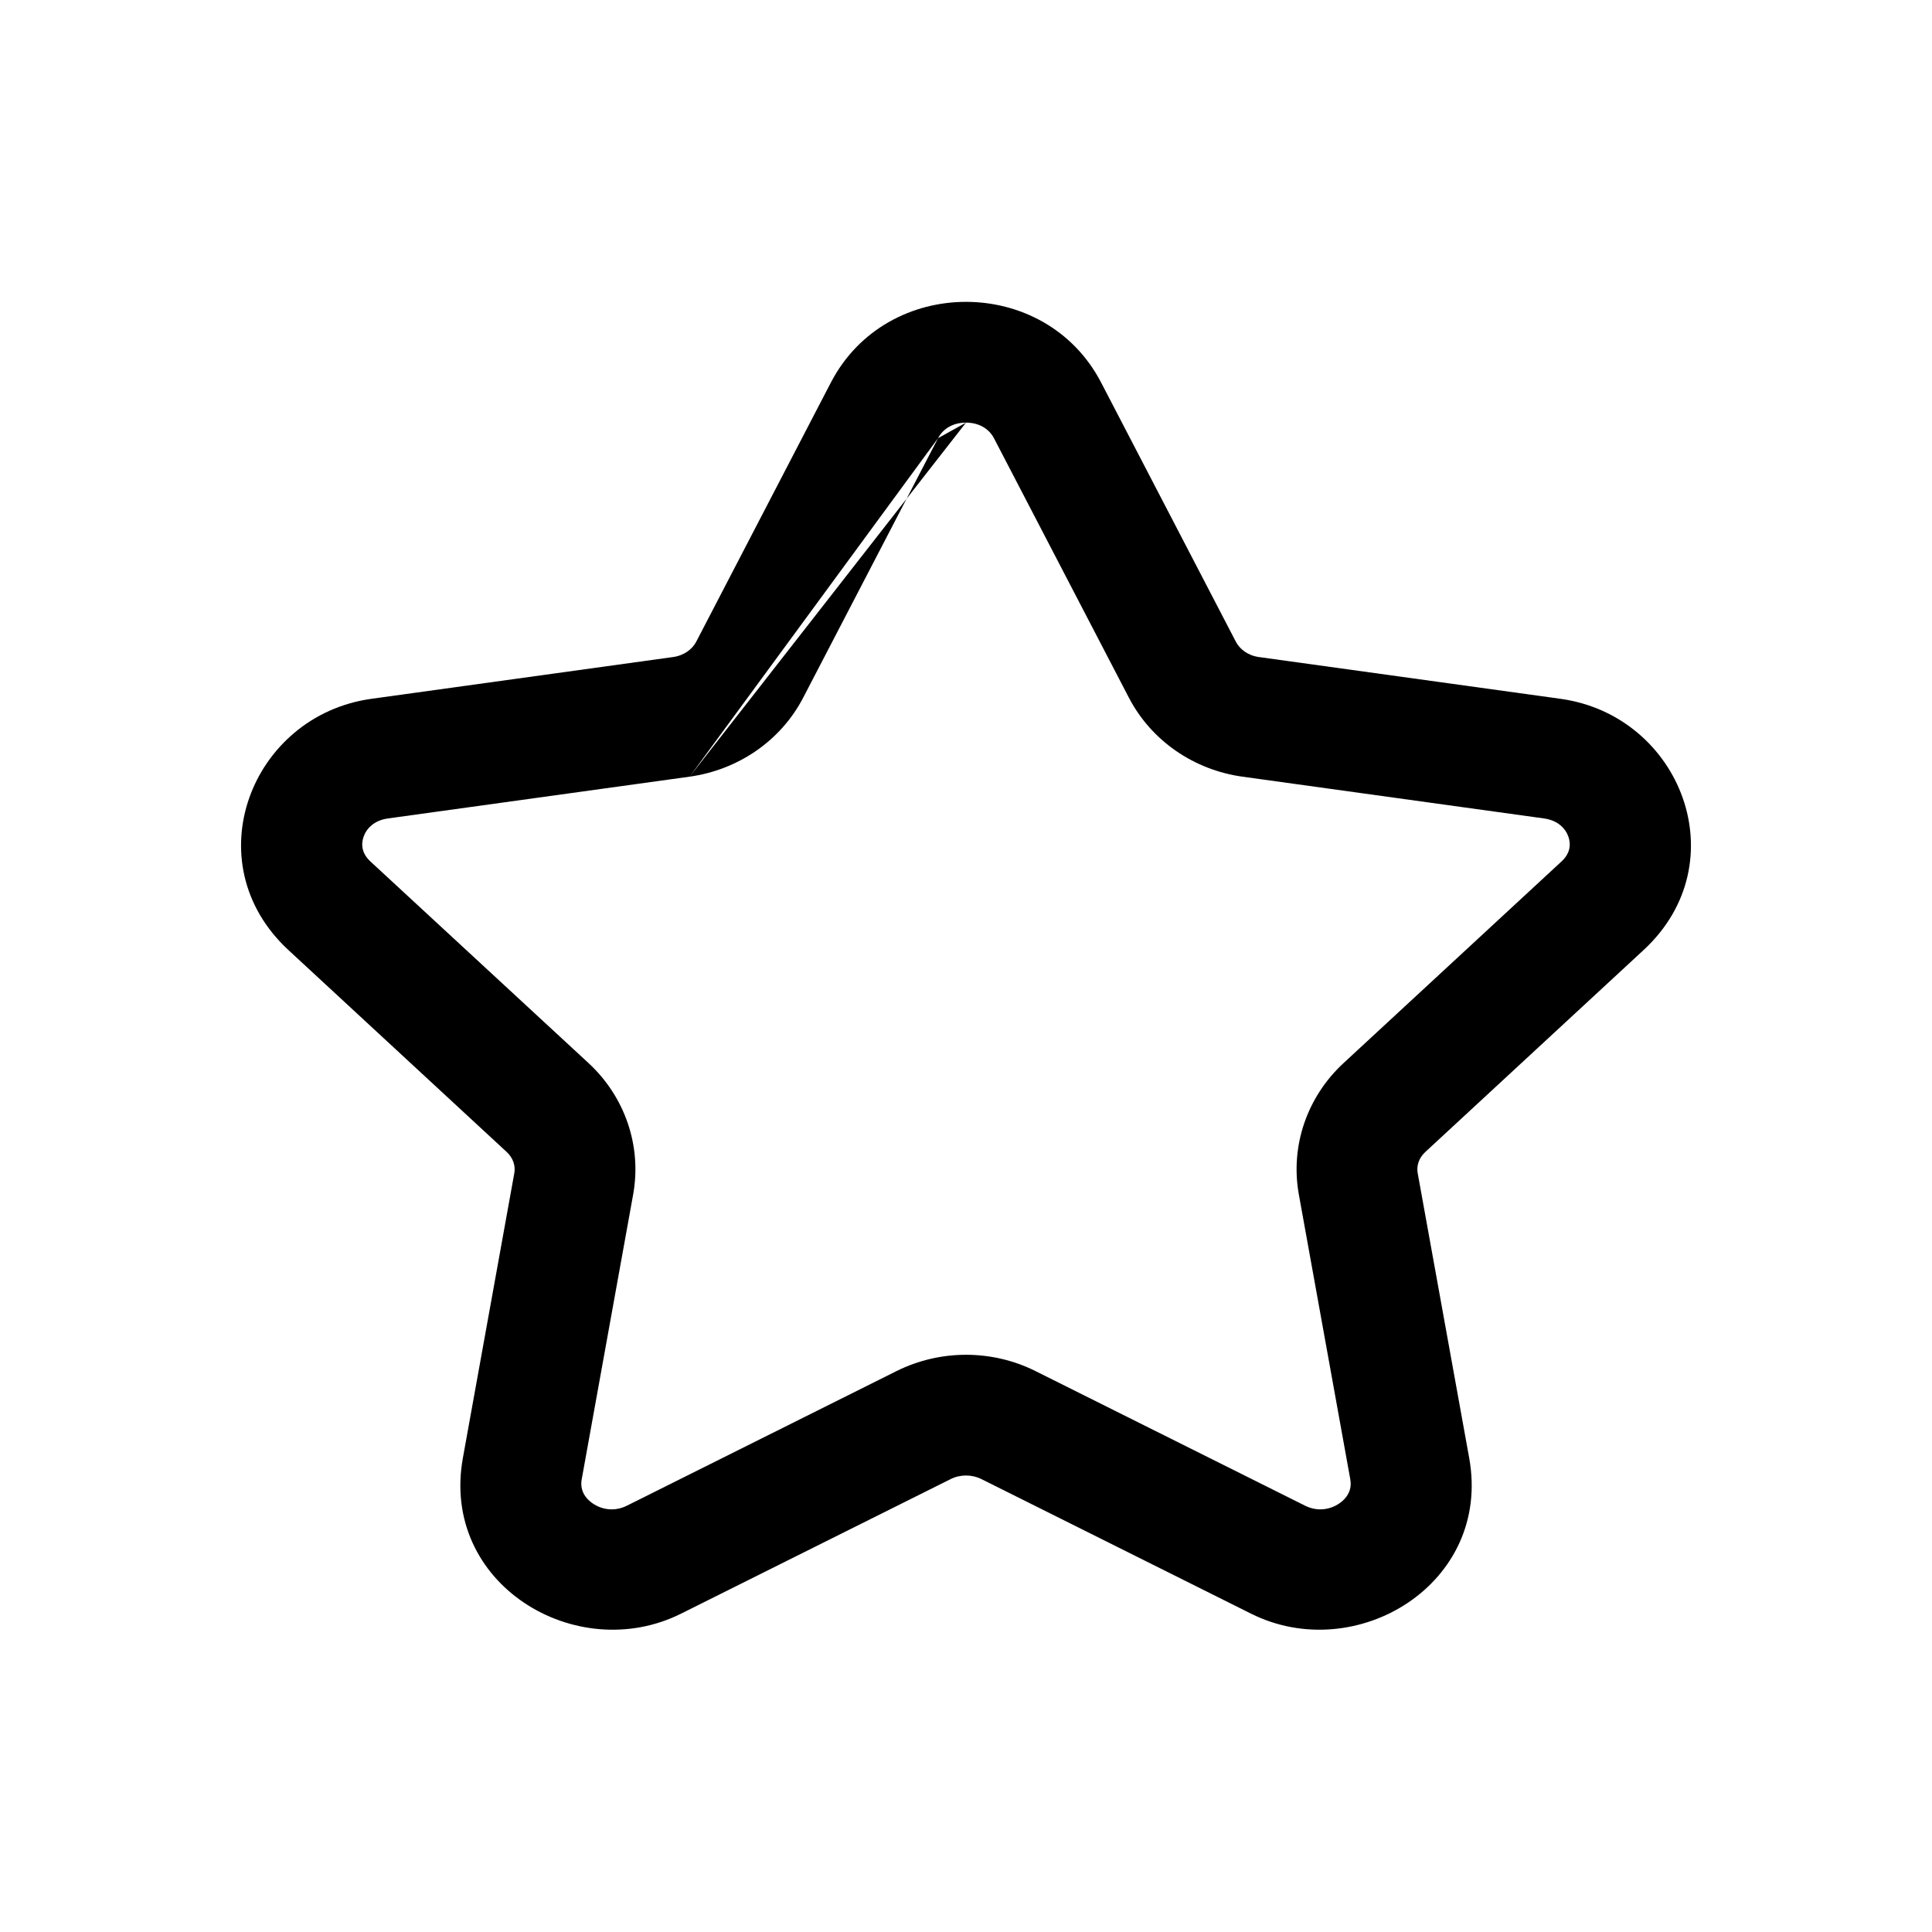 <svg width="24" height="24" viewBox="0 0 24 24" fill="none" xmlns="http://www.w3.org/2000/svg">
<path fill-rule="evenodd" clip-rule="evenodd" d="M11.653 5.443C11.714 5.326 11.838 5.25 12 5.25L11.653 5.443ZM11.653 5.443L9.979 8.664C9.698 9.207 9.163 9.565 8.567 9.648M8.567 9.648L4.82 10.167C4.645 10.191 4.551 10.294 4.516 10.396C4.482 10.496 4.497 10.604 4.601 10.701L7.312 13.207C7.76 13.622 7.975 14.232 7.865 14.84L7.226 18.378C7.206 18.489 7.247 18.596 7.363 18.676C7.481 18.757 7.639 18.779 7.79 18.703L11.139 17.031C11.679 16.763 12.321 16.762 12.861 17.031L16.21 18.703C16.36 18.779 16.519 18.757 16.637 18.676C16.753 18.596 16.794 18.489 16.774 18.378L16.135 14.84C16.025 14.232 16.24 13.623 16.688 13.208L19.398 10.701C19.502 10.605 19.518 10.496 19.484 10.396C19.449 10.294 19.355 10.191 19.18 10.167L15.433 9.648C14.836 9.565 14.303 9.206 14.022 8.664L12.347 5.443C12.286 5.327 12.162 5.25 12 5.25M10.322 4.751C11.017 3.416 12.983 3.416 13.678 4.751L15.353 7.973C15.4 8.063 15.501 8.143 15.638 8.162L19.386 8.681C20.88 8.889 21.594 10.714 20.417 11.802L17.707 14.309C17.623 14.386 17.595 14.485 17.611 14.573L18.251 18.112C18.533 19.679 16.841 20.696 15.54 20.045L12.19 18.373C12.073 18.315 11.928 18.314 11.809 18.374L8.461 20.045C7.16 20.696 5.467 19.68 5.75 18.112L6.389 14.573C6.405 14.486 6.377 14.386 6.293 14.309L3.584 11.803C2.406 10.714 3.119 8.889 4.613 8.681L8.361 8.162C8.499 8.143 8.601 8.063 8.648 7.973L10.322 4.751Z" fill="currentColor"/>
</svg>
